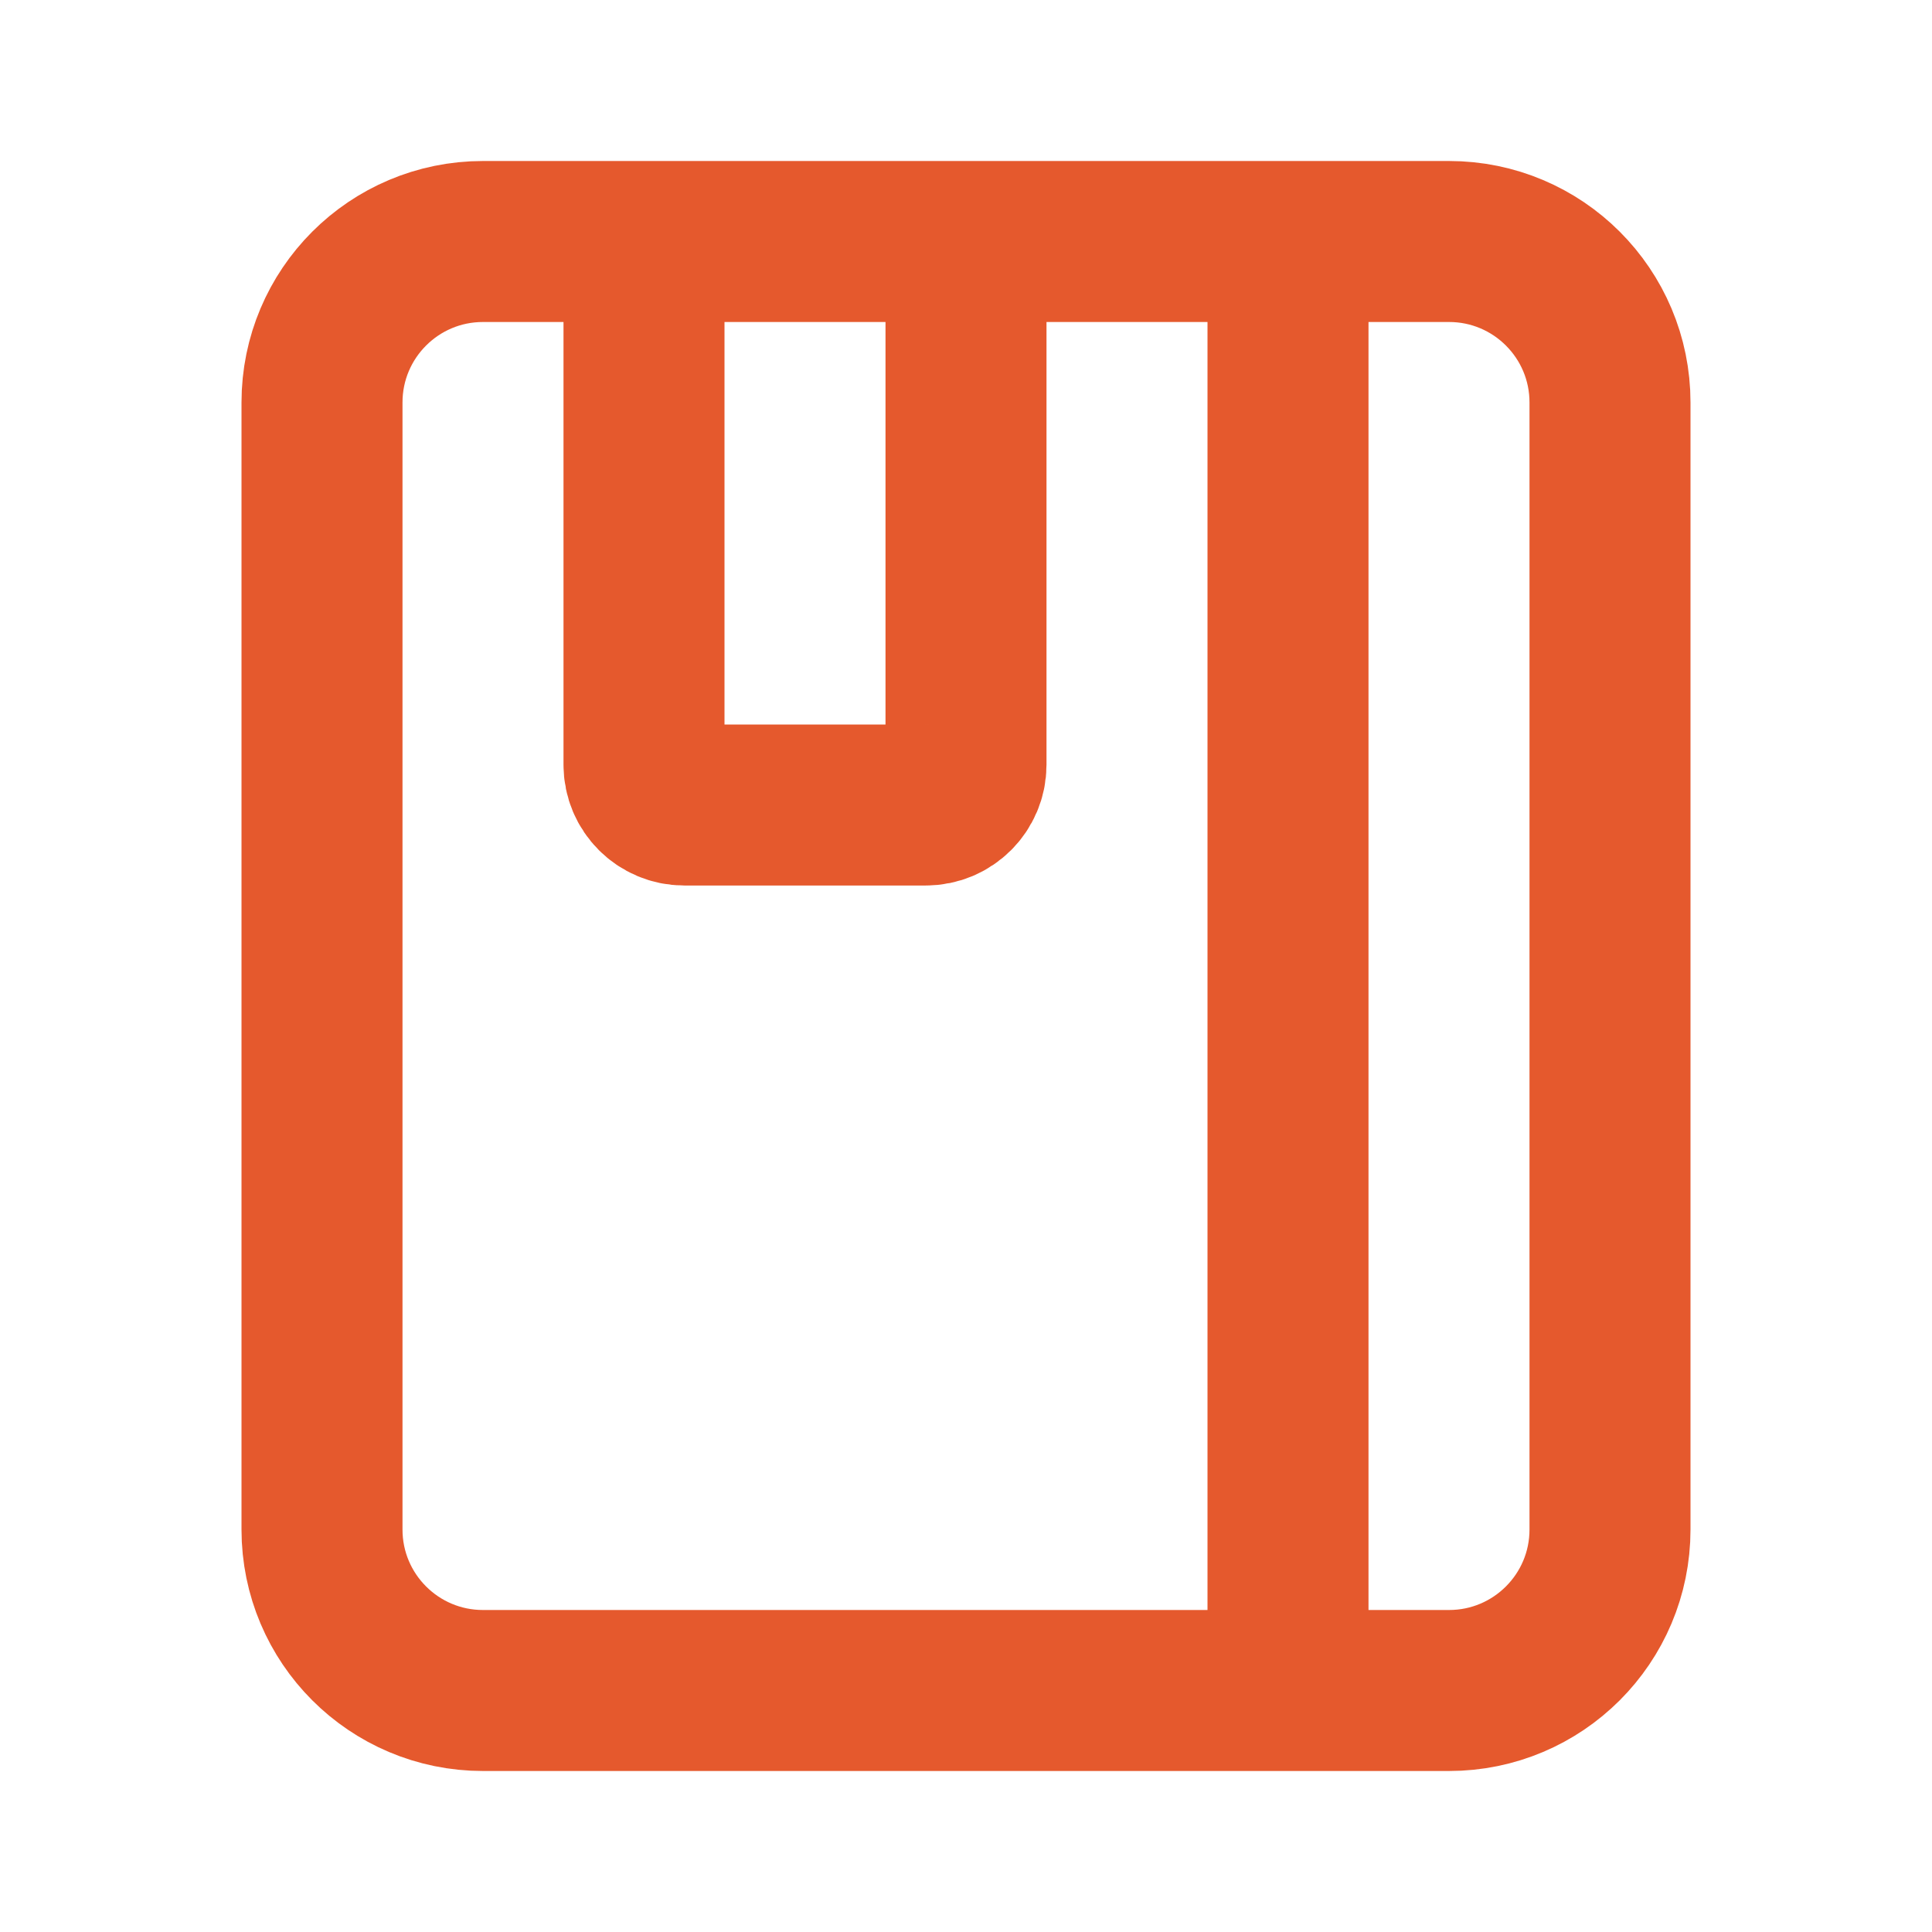 <svg width="24" height="24" viewBox="0 0 24 24" fill="none" xmlns="http://www.w3.org/2000/svg">
<path d="M8 3H6C4.895 3 4 3.895 4 5V19C4 20.105 4.895 21 6 21H16M8 3V9.5C8 9.776 8.224 10 8.5 10H11.5C11.776 10 12 9.776 12 9.5V3M8 3H12M12 3H16M16 3H18C19.105 3 20 3.895 20 5V19C20 20.105 19.105 21 18 21H16M16 3V21" stroke="#E5592D" stroke-width="2"/>
</svg>